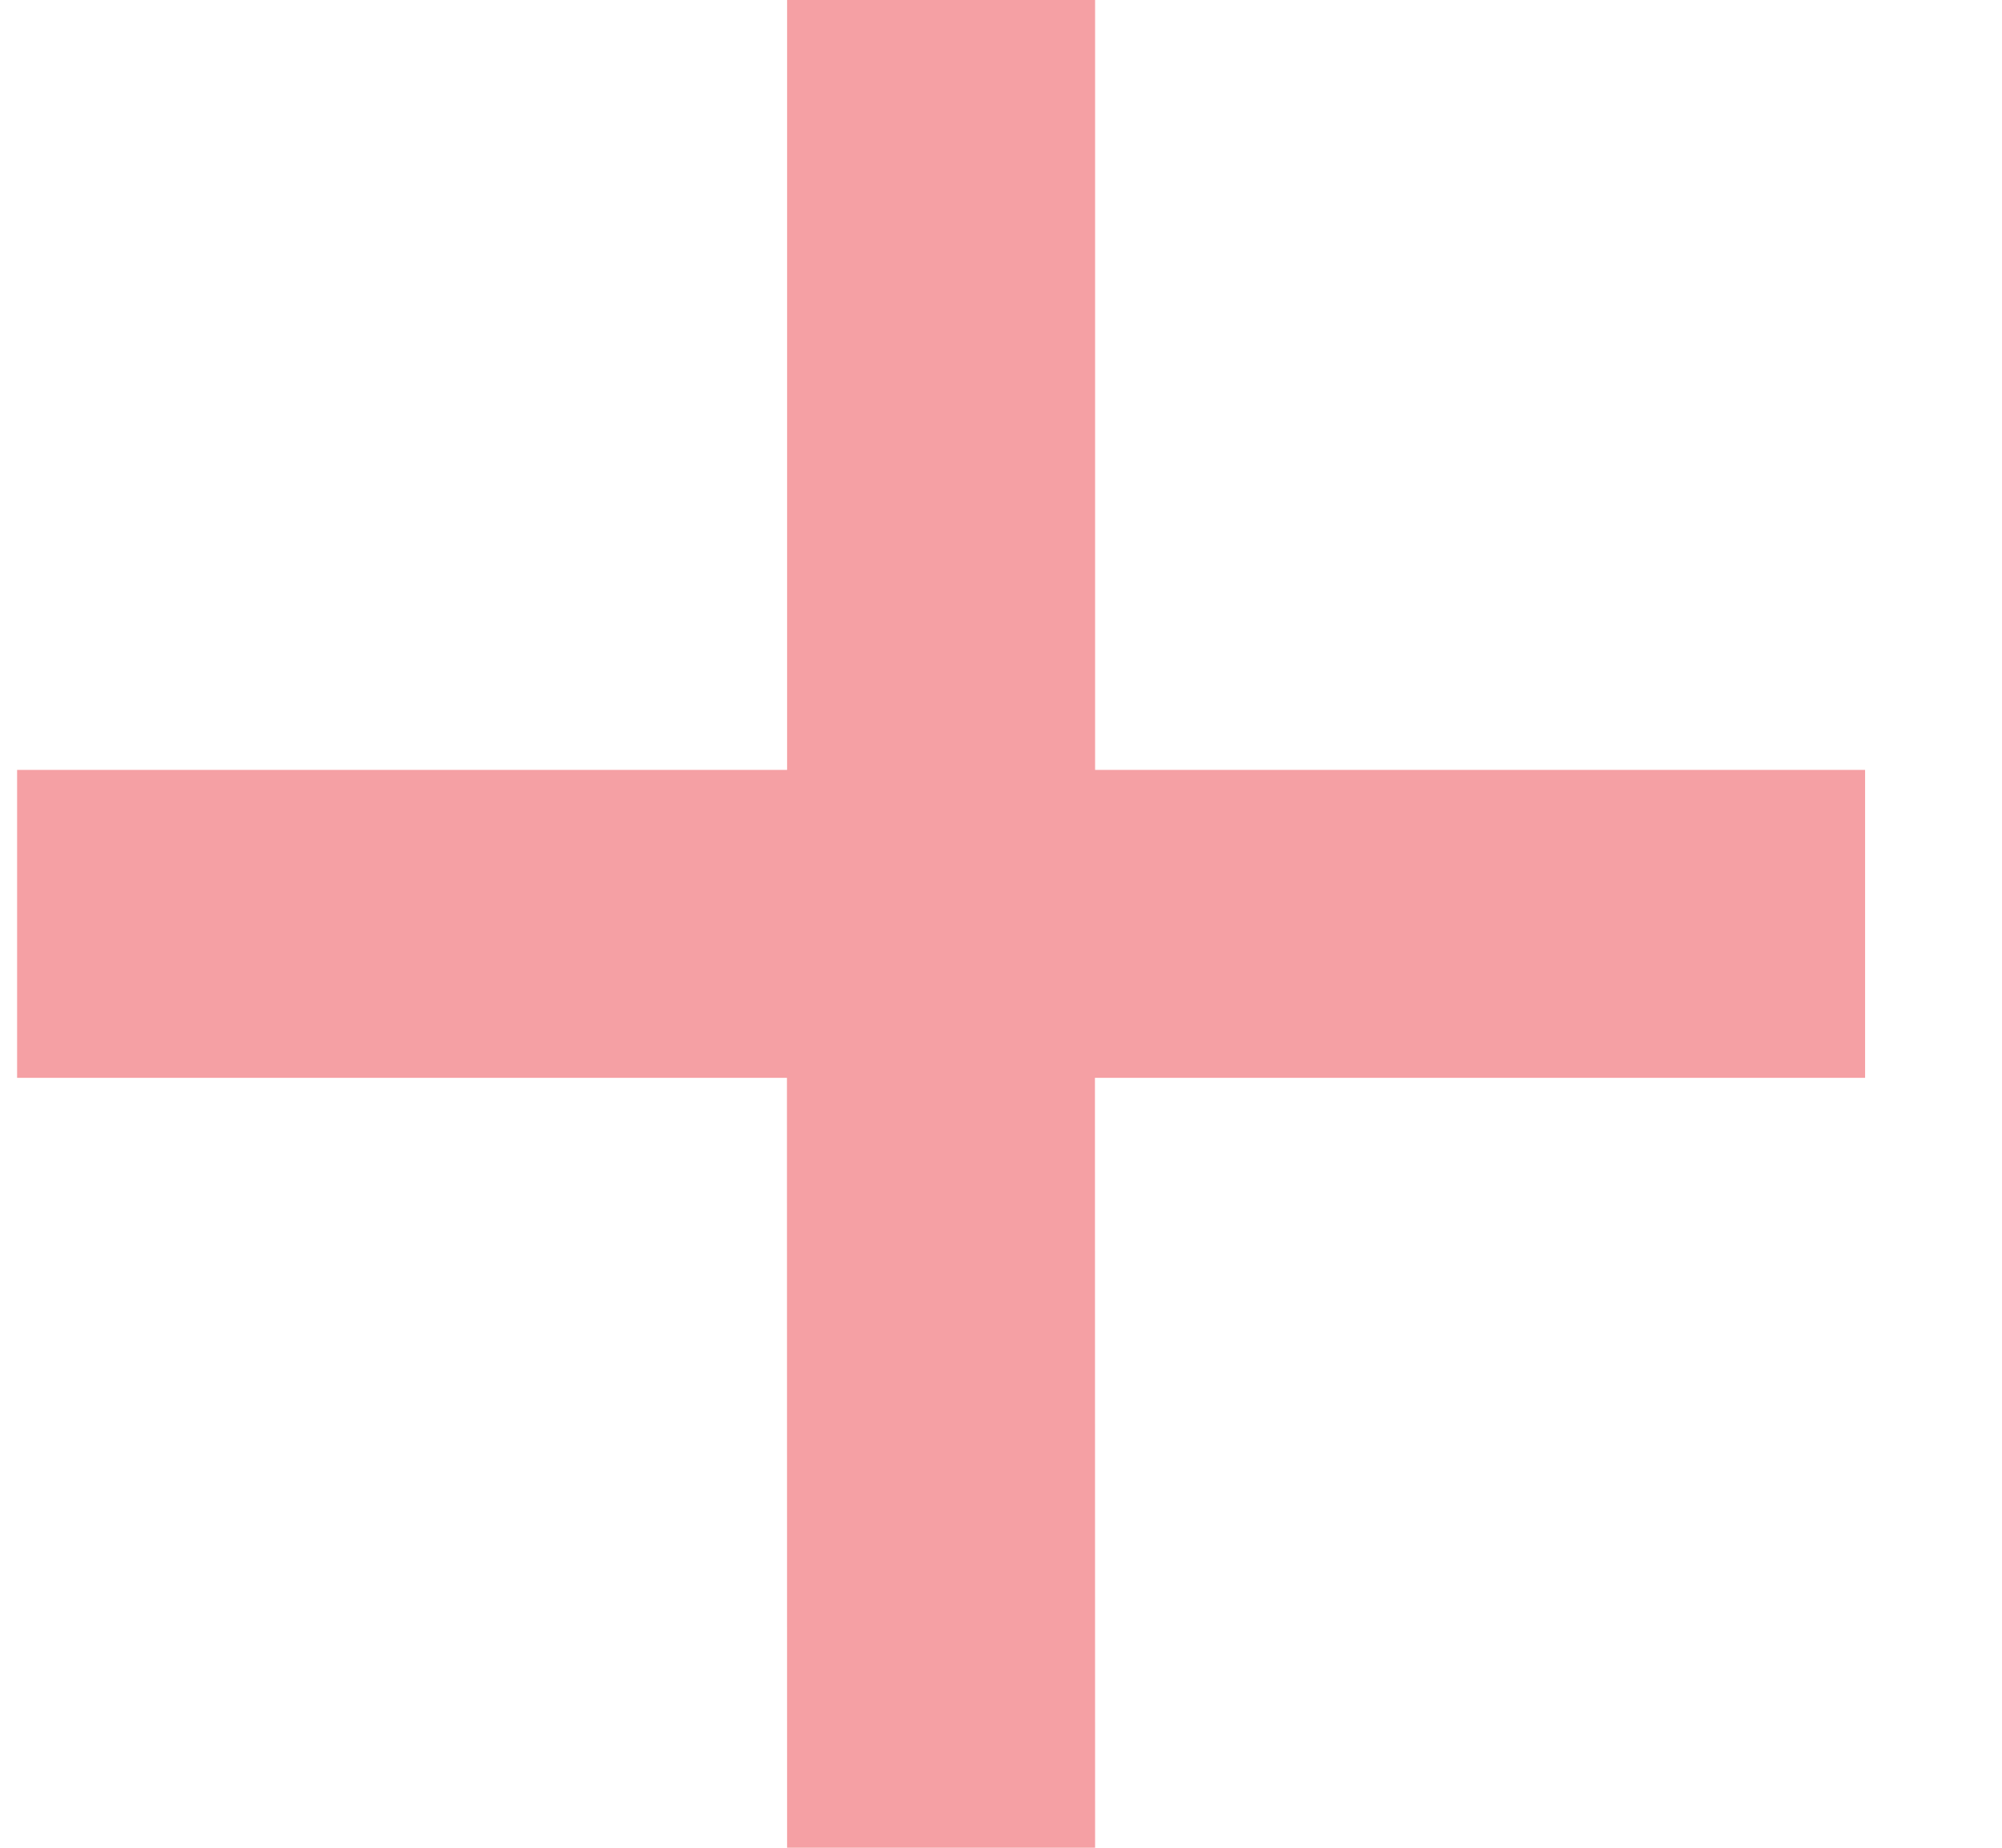 <?xml version="1.0" encoding="UTF-8"?>
<svg width="13px" height="12px" viewBox="0 0 13 12" version="1.1" xmlns="http://www.w3.org/2000/svg" xmlns:xlink="http://www.w3.org/1999/xlink">
    <title>07FB6692-16F4-48FC-A3FE-8620FCA94E24</title>
    <g id="Style-Guide" stroke="none" stroke-width="1" fill="none" fill-rule="evenodd">
        <g id="styleguide_v01" transform="translate(-412, -2398)" fill="#F5A0A4">
            <g id="Icons" transform="translate(95, 2301)">
                <g transform="translate(0, 52)" id="plus-icon">
                    <path d="M324.111,45 L324.111,50 L329.111,50 L329.111,52 L324.11,52 L324.111,57 L322.111,57 L322.11,52 L317.111,52 L317.111,50 L322.111,50 L322.111,45 L324.111,45 Z"></path>
                </g>
            </g>
        </g>
    </g>
</svg>